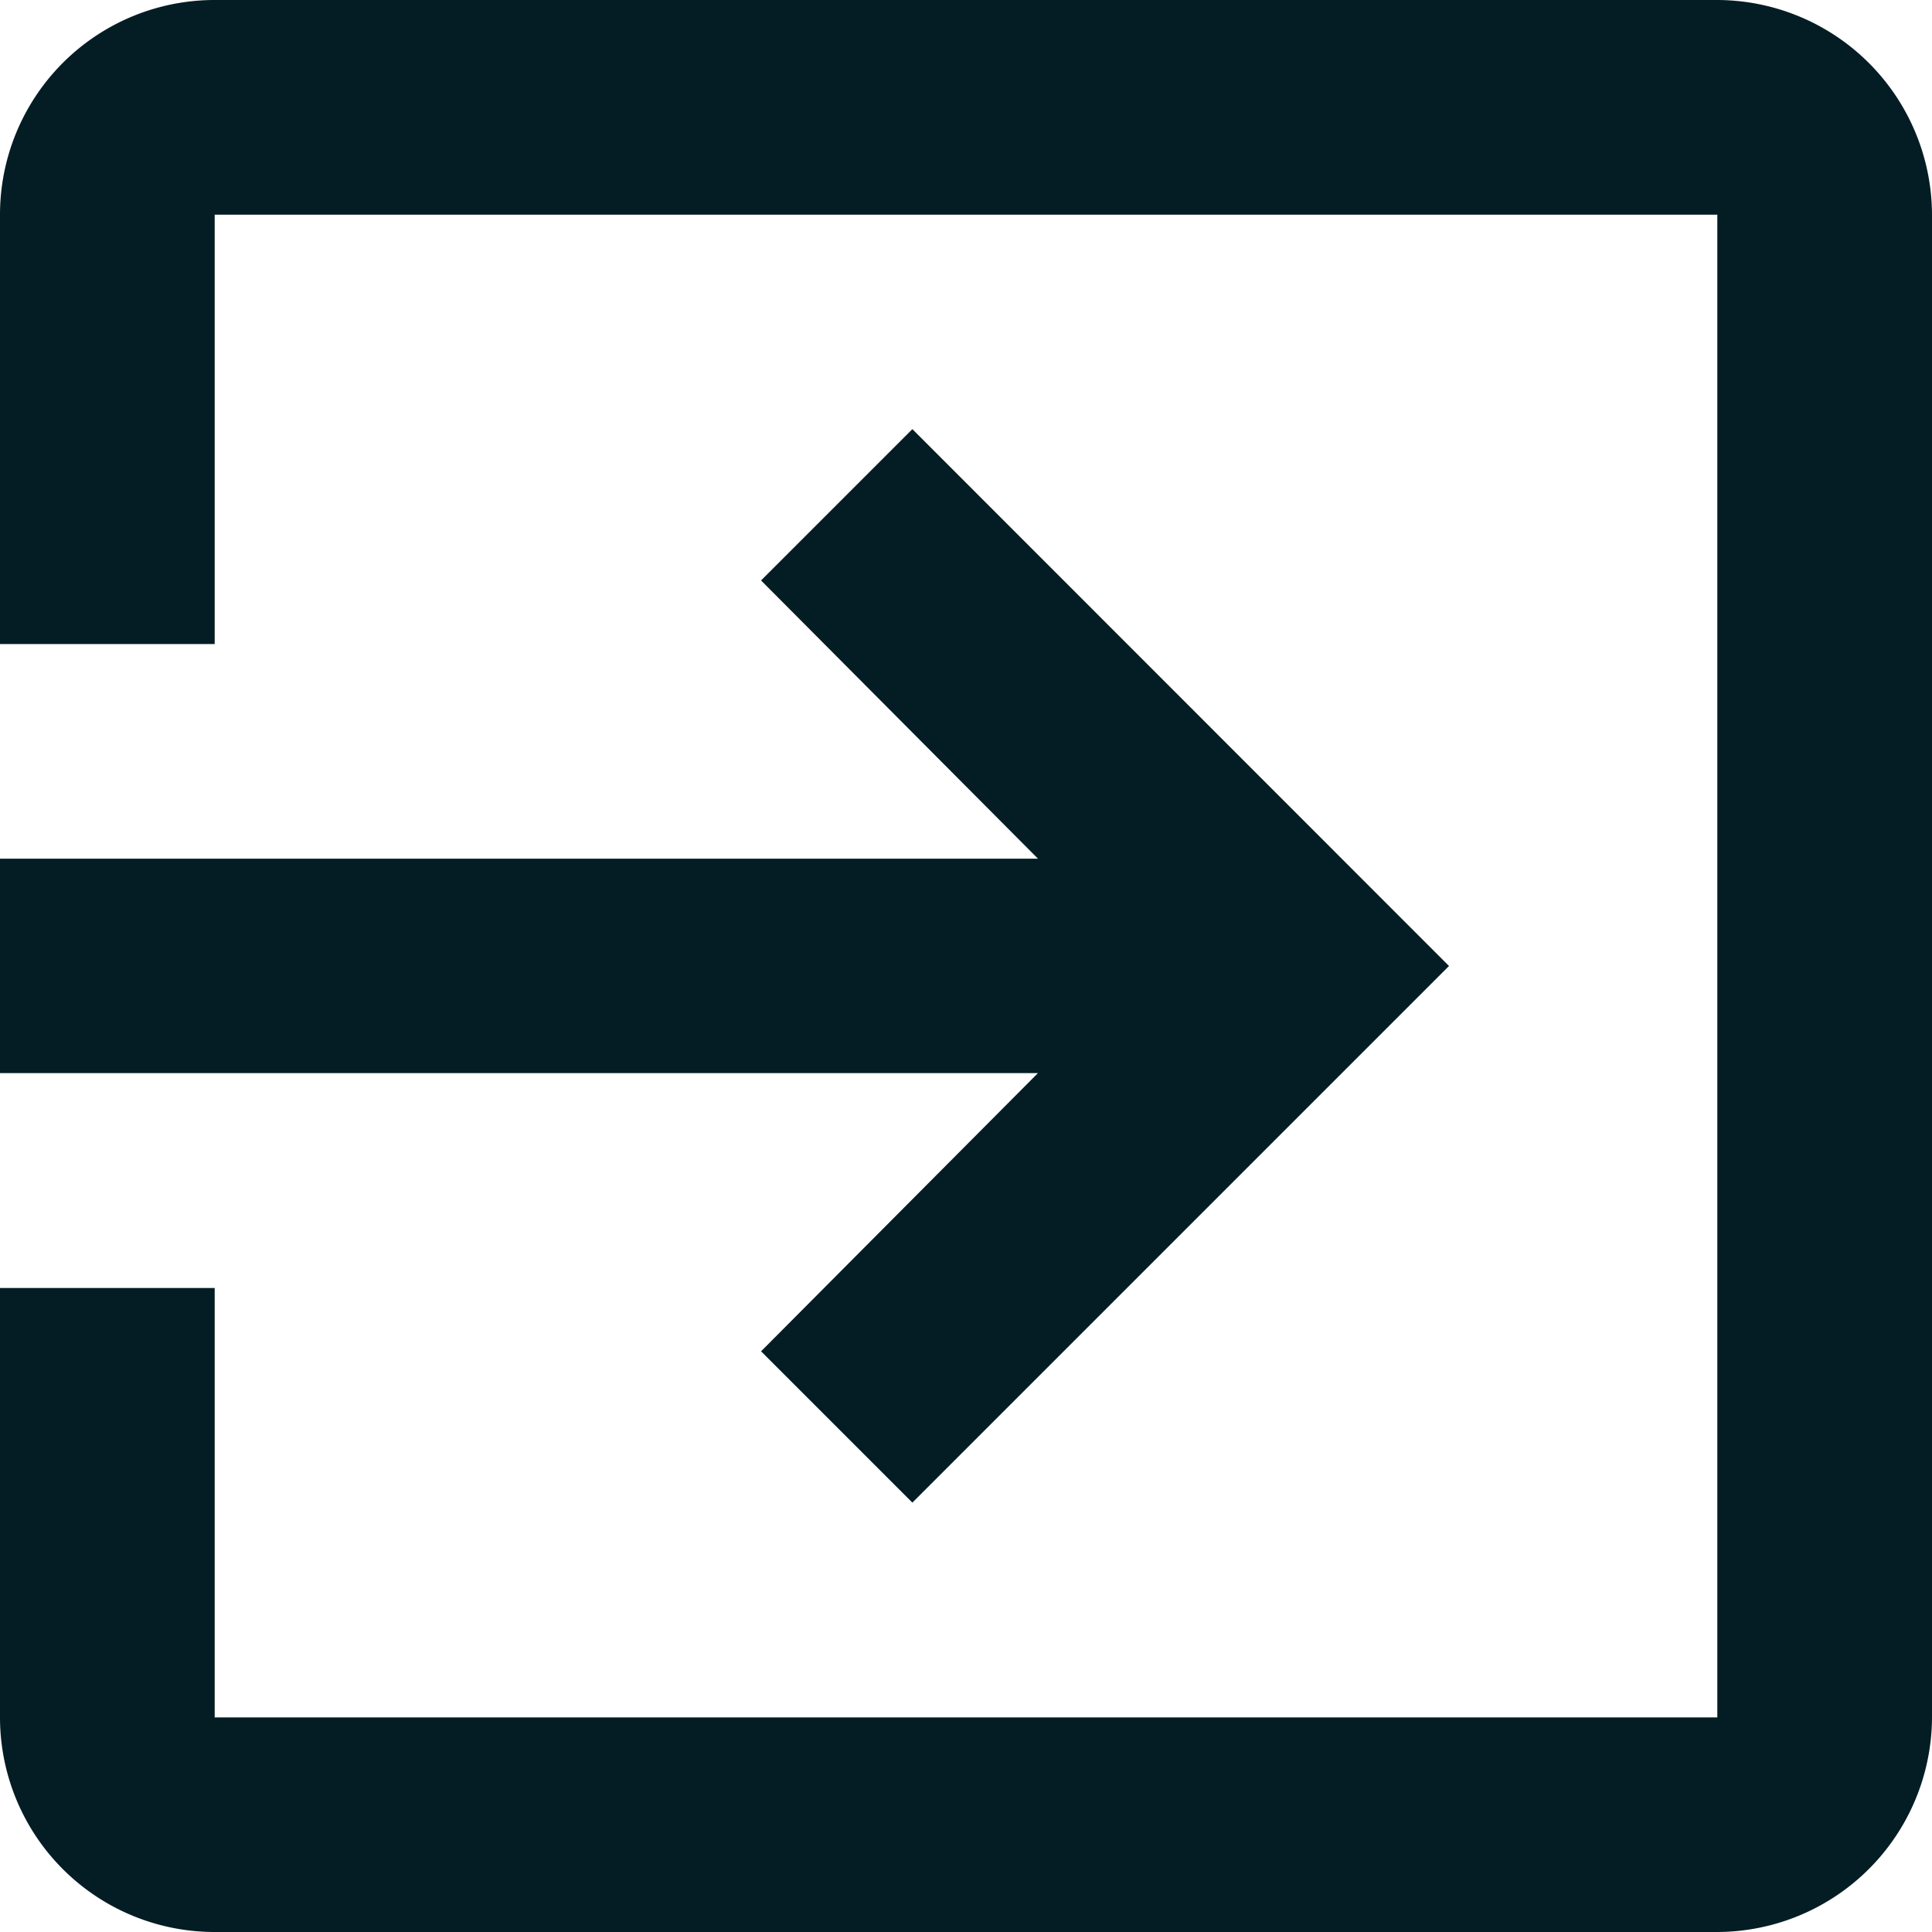<svg xmlns="http://www.w3.org/2000/svg" width="25" height="25" viewBox="0 0 25 25">
  <g id="exit_to_app_24px" transform="translate(-3 -3)">
    <path id="icon_action_exit_to_app_24px" data-name="icon/action/exit_to_app_24px" d="M5.778,3H25.222A2.786,2.786,0,0,1,28,5.778V25.222A2.786,2.786,0,0,1,25.222,28H5.778A2.777,2.777,0,0,1,3,25.222V19.667H5.778v5.556H25.222V5.778H5.778v5.556H3V5.778A2.777,2.777,0,0,1,5.778,3Zm9.028,19.444-1.958-1.958,3.583-3.6H3V14.111H16.431l-3.583-3.6,1.958-1.958L21.75,15.5Z" fill="#041d24" fill-rule="evenodd"/>
  </g>
</svg>
